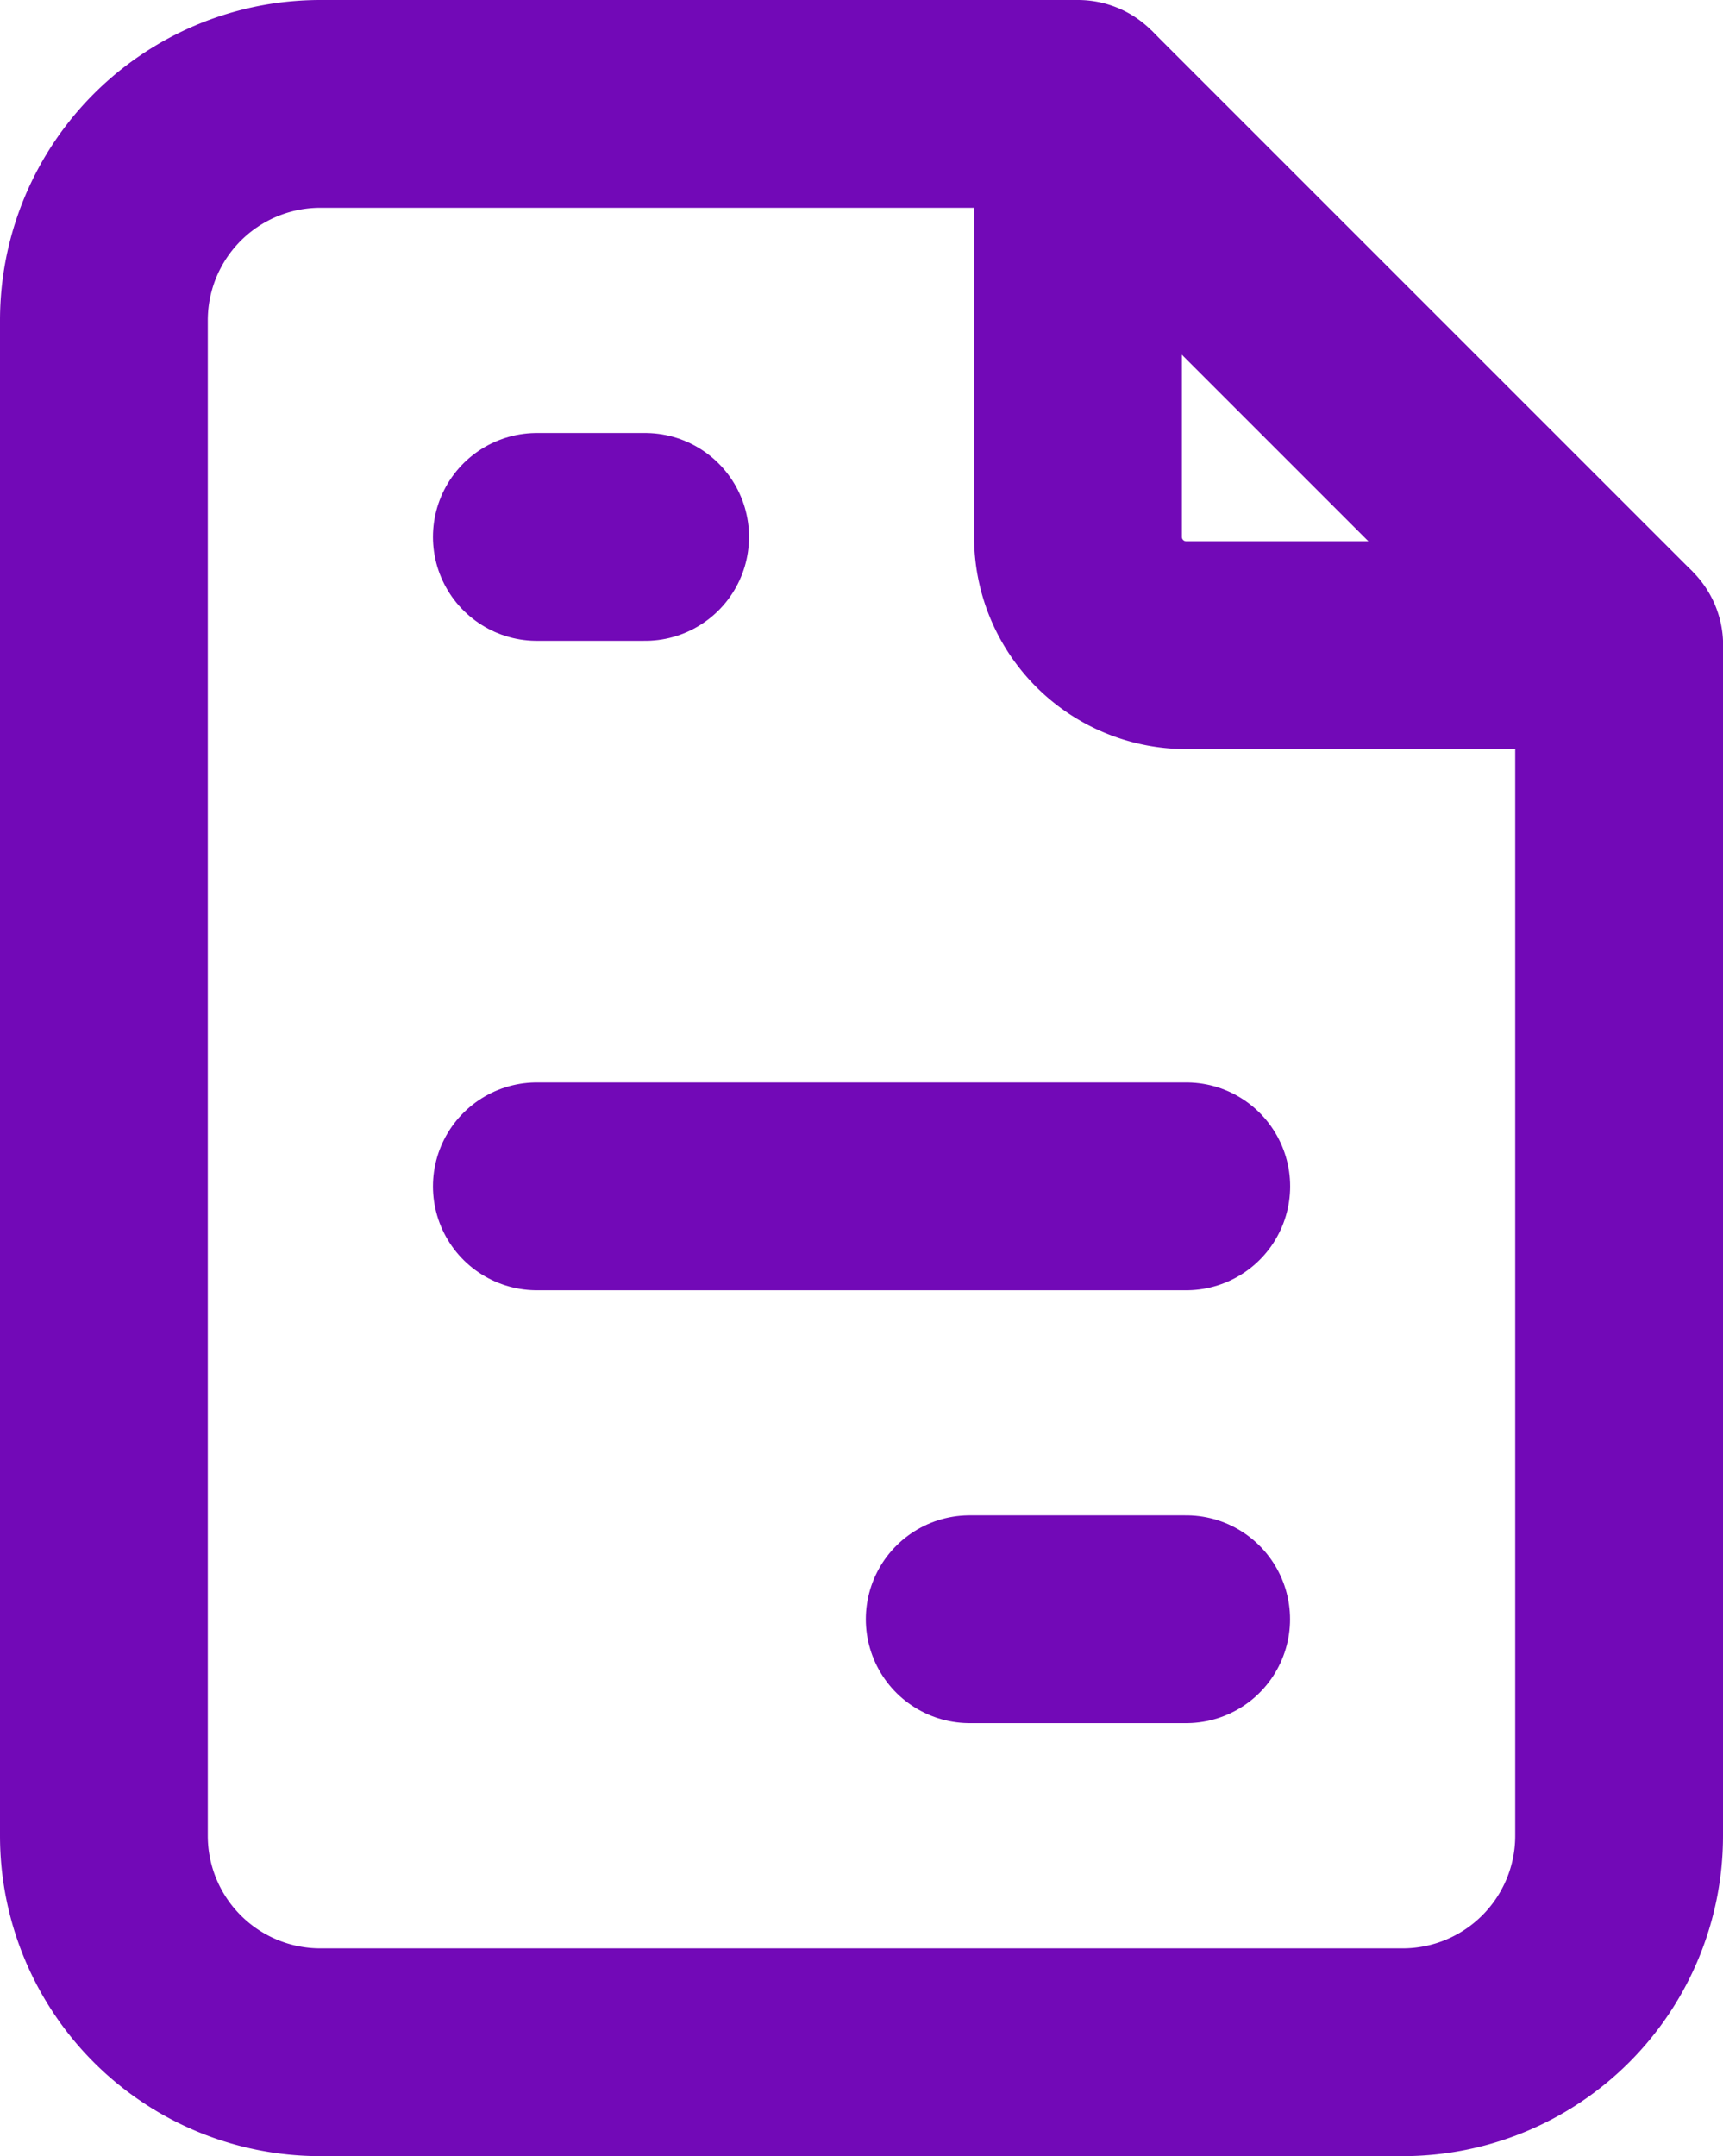 <svg xmlns="http://www.w3.org/2000/svg" width="16.583" height="20.75" viewBox="0 0 16.583 20.75">
  <g id="ic_invoice" transform="translate(1 1)">
    <path id="Path_379" data-name="Path 379" d="M14,3V7.167a1.042,1.042,0,0,0,1.042,1.042h4.167" transform="translate(-4.625 -3)" fill="none" stroke="#7209b7" stroke-linecap="round" stroke-linejoin="bevel" stroke-width="2"/>
    <path id="Path_380" data-name="Path 380" d="M17.5,21.75H7.083A2.083,2.083,0,0,1,5,19.667V5.083A2.083,2.083,0,0,1,7.083,3h7.292l5.208,5.208V19.667A2.083,2.083,0,0,1,17.5,21.75Z" transform="translate(-5 -3)" fill="none" stroke="#7209b7" stroke-linecap="round" stroke-linejoin="bevel" stroke-width="2"/>
    <line id="Line_12" data-name="Line 12" x2="1.042" transform="translate(4.167 4.167)" fill="none" stroke="#7209b7" stroke-linecap="round" stroke-linejoin="round" stroke-width="2"/>
    <line id="Line_13" data-name="Line 13" x2="6.25" transform="translate(4.167 10.417)" fill="none" stroke="#7209b7" stroke-linecap="round" stroke-linejoin="round" stroke-width="2"/>
    <line id="Line_14" data-name="Line 14" x2="2.083" transform="translate(8.333 14.583)" fill="none" stroke="#7209b7" stroke-linecap="round" stroke-linejoin="round" stroke-width="2"/>
  </g>
</svg>
